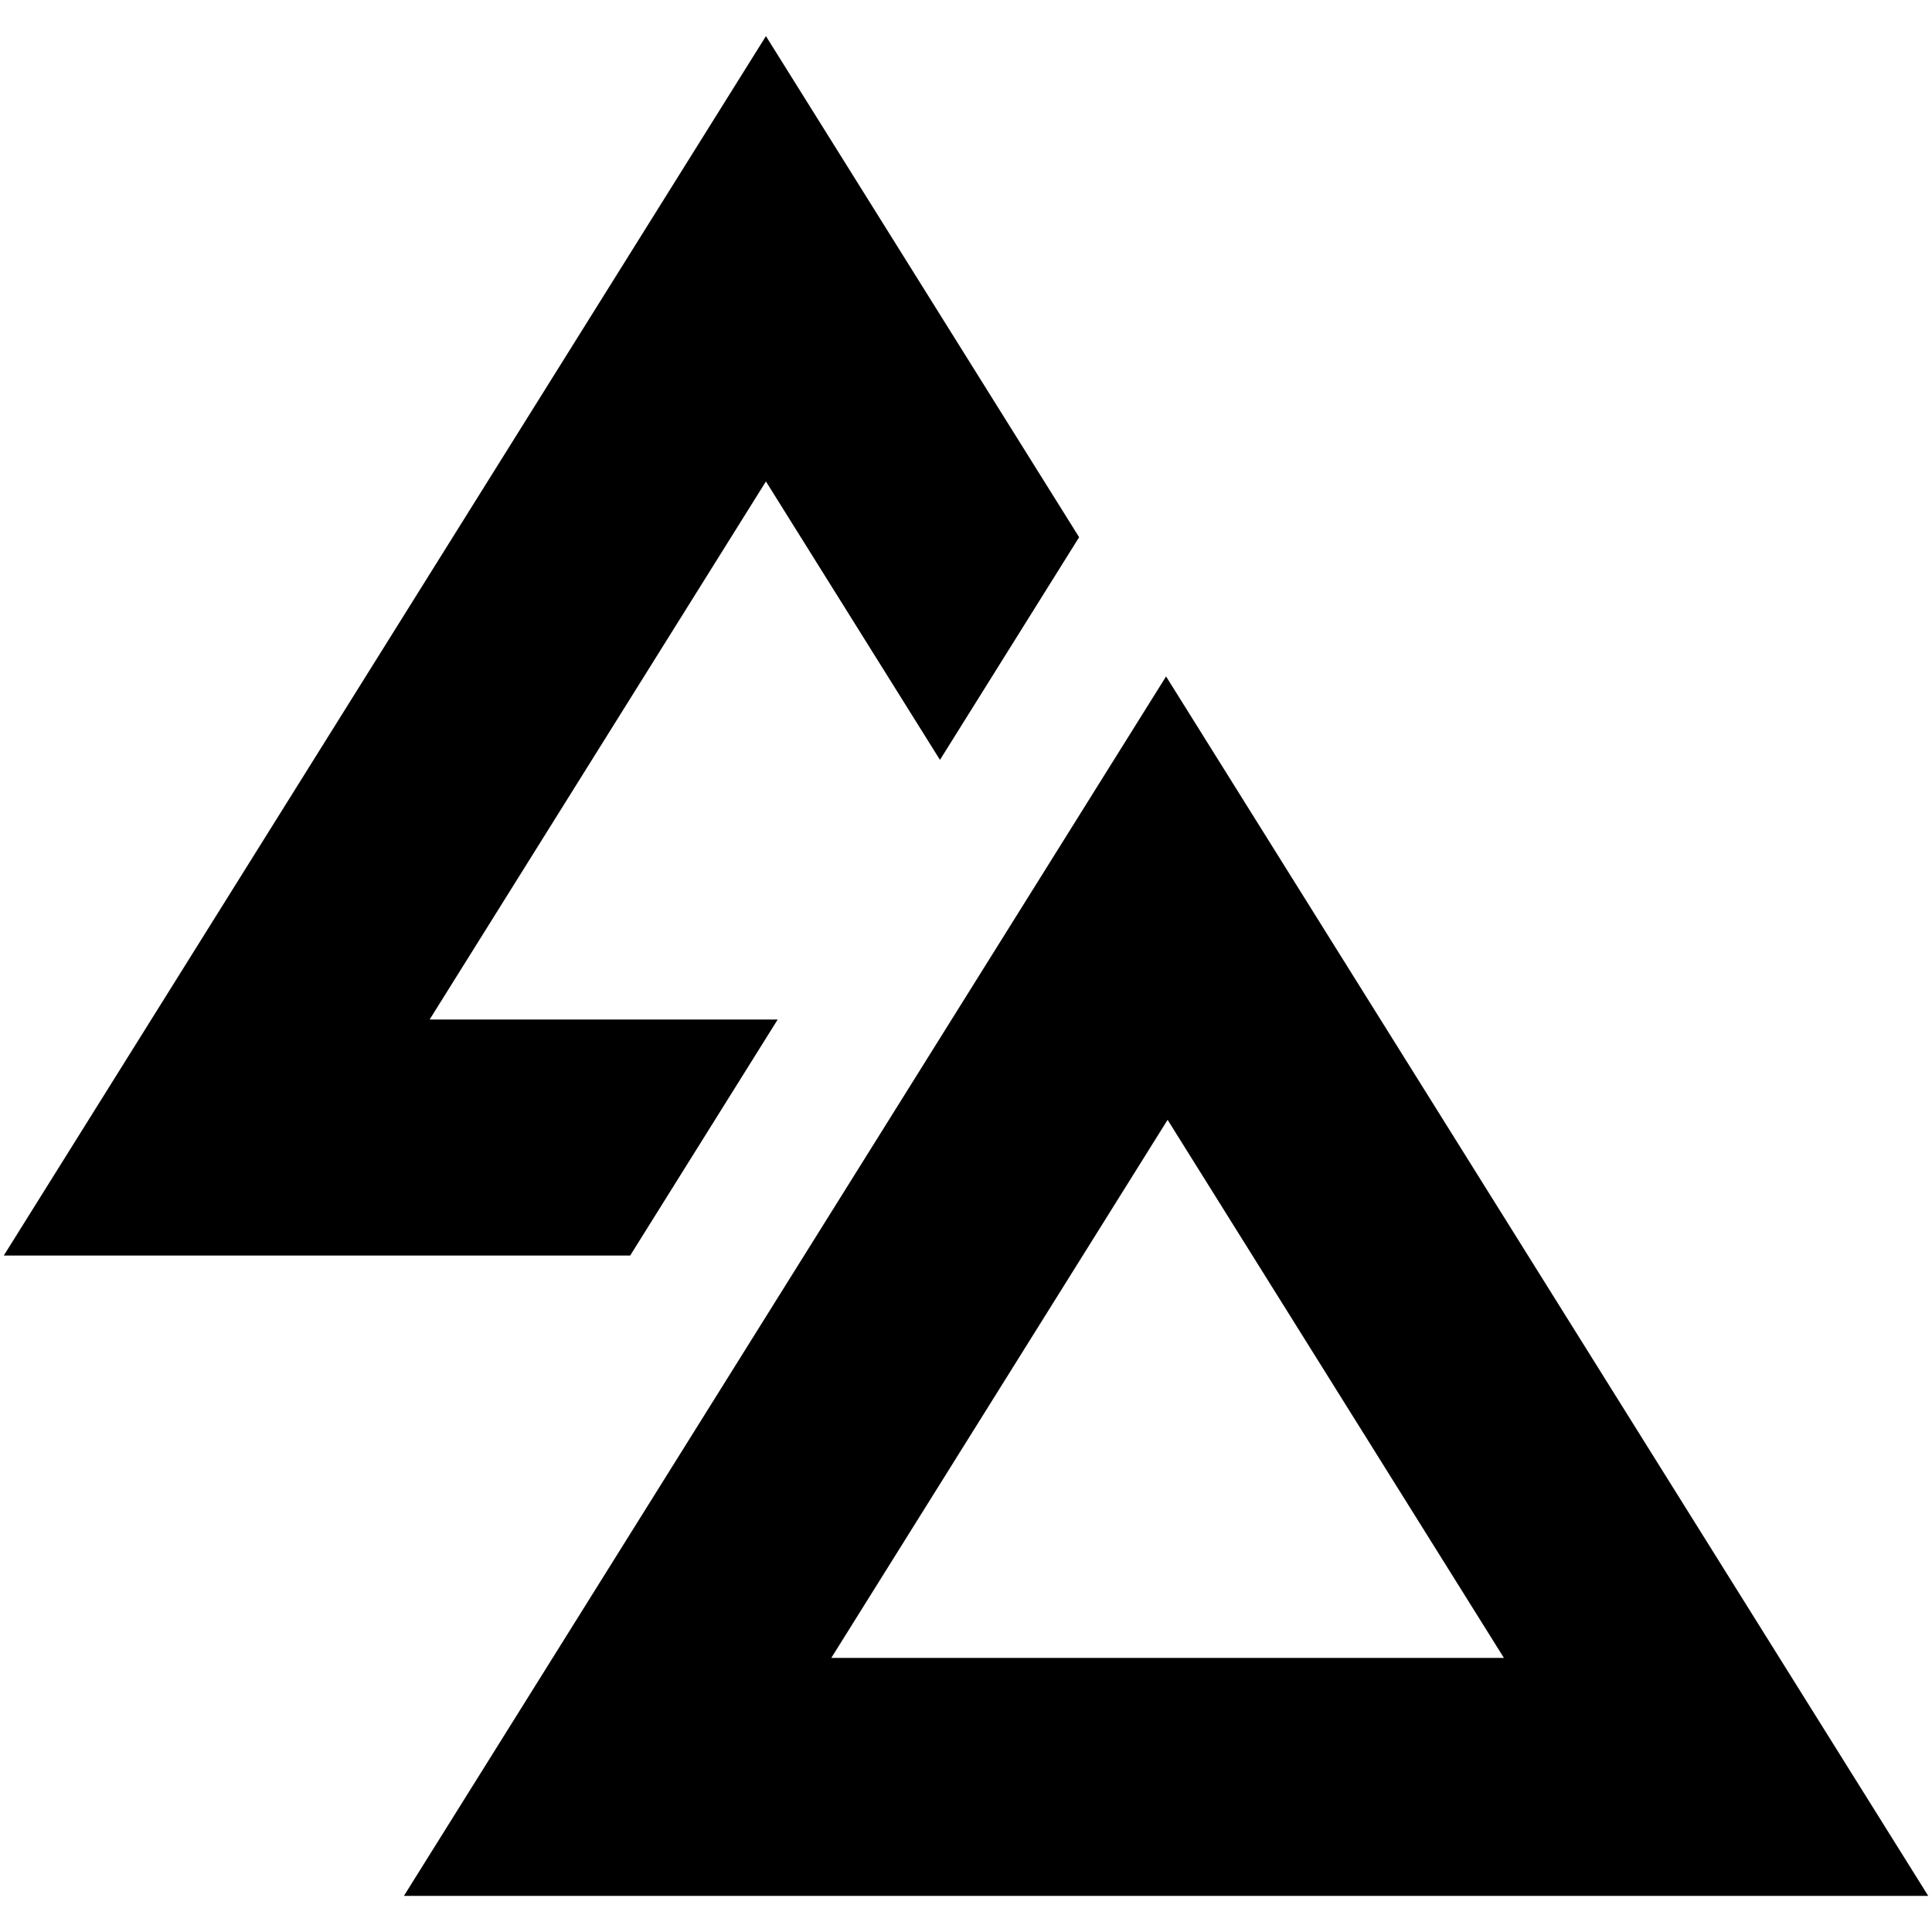 <?xml version="1.0" encoding="utf-8"?>
<!-- Generator: Adobe Illustrator 15.0.0, SVG Export Plug-In . SVG Version: 6.00 Build 0)  -->
<!DOCTYPE svg PUBLIC "-//W3C//DTD SVG 1.1//EN" "http://www.w3.org/Graphics/SVG/1.1/DTD/svg11.dtd">
<svg version="1.1" id="Layer_1" xmlns="http://www.w3.org/2000/svg" xmlns:xlink="http://www.w3.org/1999/xlink" x="0px" y="0px"
	 width="512px" height="512px" viewBox="0 0 512 512" enable-background="new 0 0 512 512" xml:space="preserve">
<polygon points="206.091,270.188 113.854,270.188 202.98,127.586 249.099,201.375 285.979,142.366 202.98,9.57 1,332.737 
	166.998,332.737 "/>
<path d="M511,502.431H107.04l201.98-323.169L511,502.431z M309.427,296.765L220.3,439.368h178.255L309.427,296.765z"/>
</svg>
